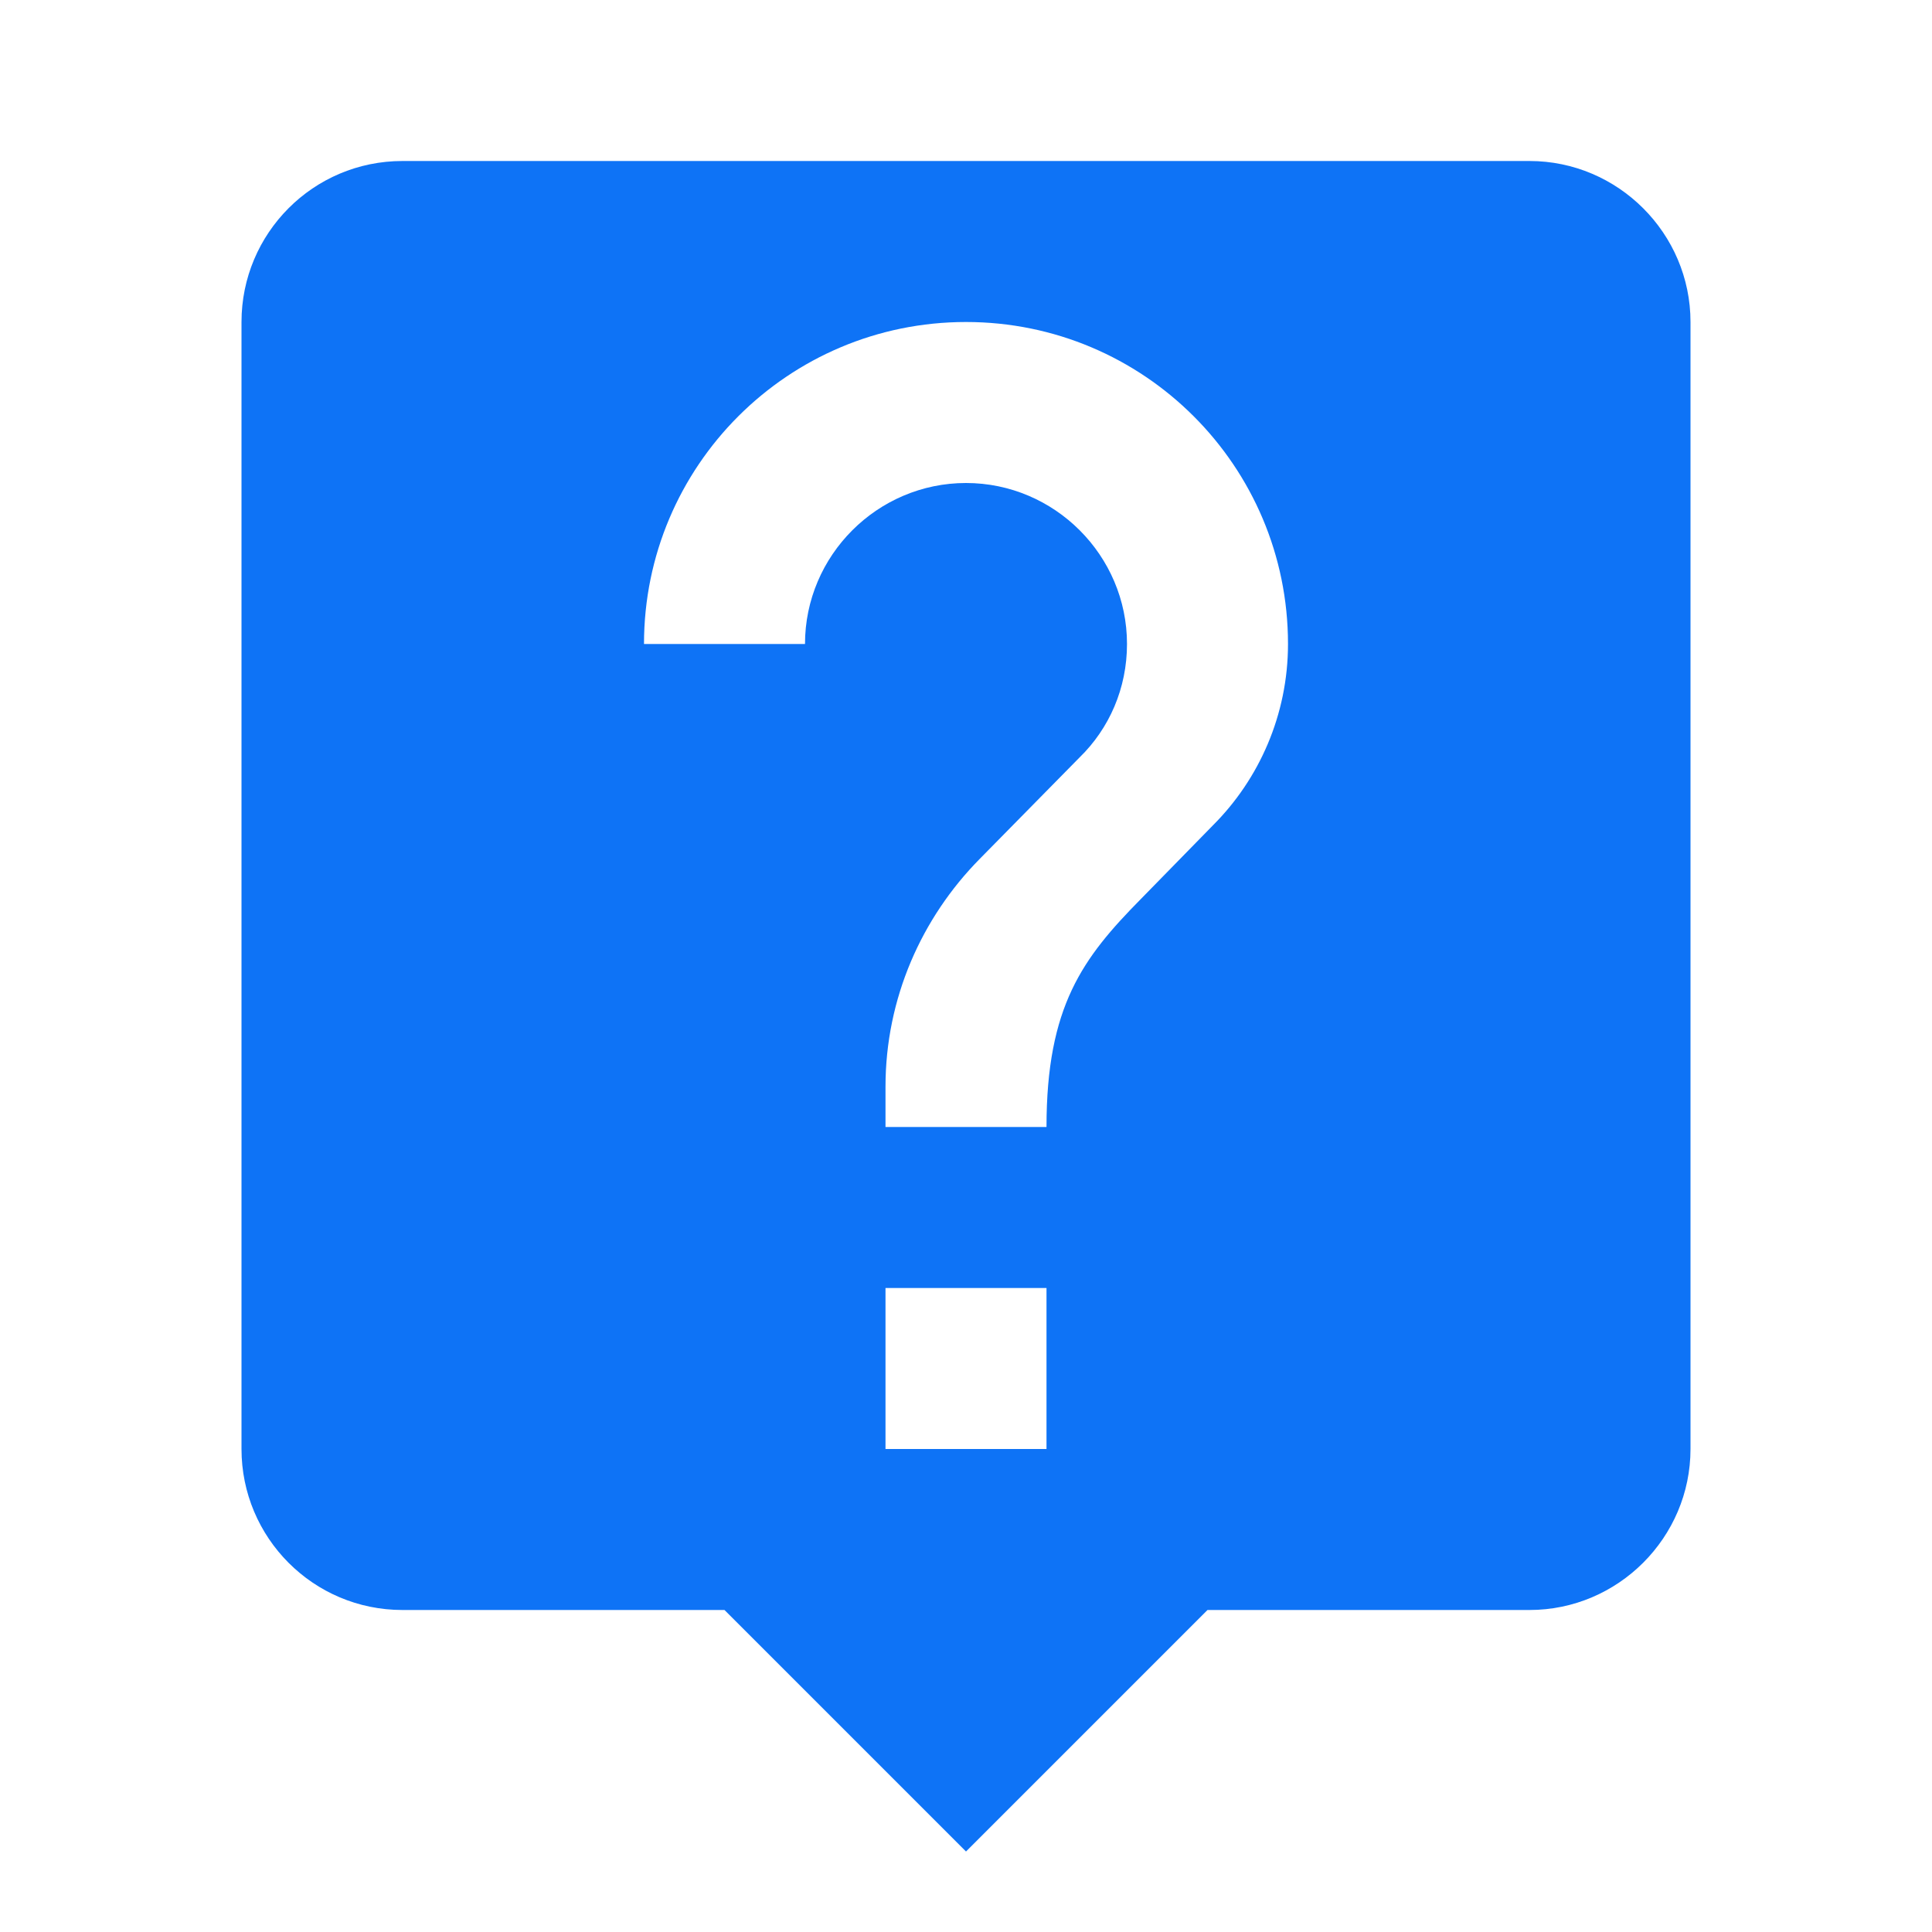 <svg width="24" height="24" viewBox="0 0 24 24" fill="none" xmlns="http://www.w3.org/2000/svg">
<path d="M19 2H5C3.89 2 3 2.9 3 4V18C3 19.1 3.89 20 5 20H9L12 23L15 20H19C20.1 20 21 19.1 21 18V4C21 2.9 20.1 2 19 2ZM13 18H11V16H13V18ZM15.07 10.25L14.17 11.17C13.45 11.9 13 12.5 13 14H11V13.5C11 12.4 11.45 11.4 12.17 10.67L13.41 9.41C13.78 9.05 14 8.55 14 8C14 6.9 13.1 6 12 6C10.9 6 10 6.9 10 8H8C8 5.79 9.79 4 12 4C14.21 4 16 5.79 16 8C16 8.88 15.64 9.68 15.07 10.25Z" fill="#0E73F6"/>
</svg>
